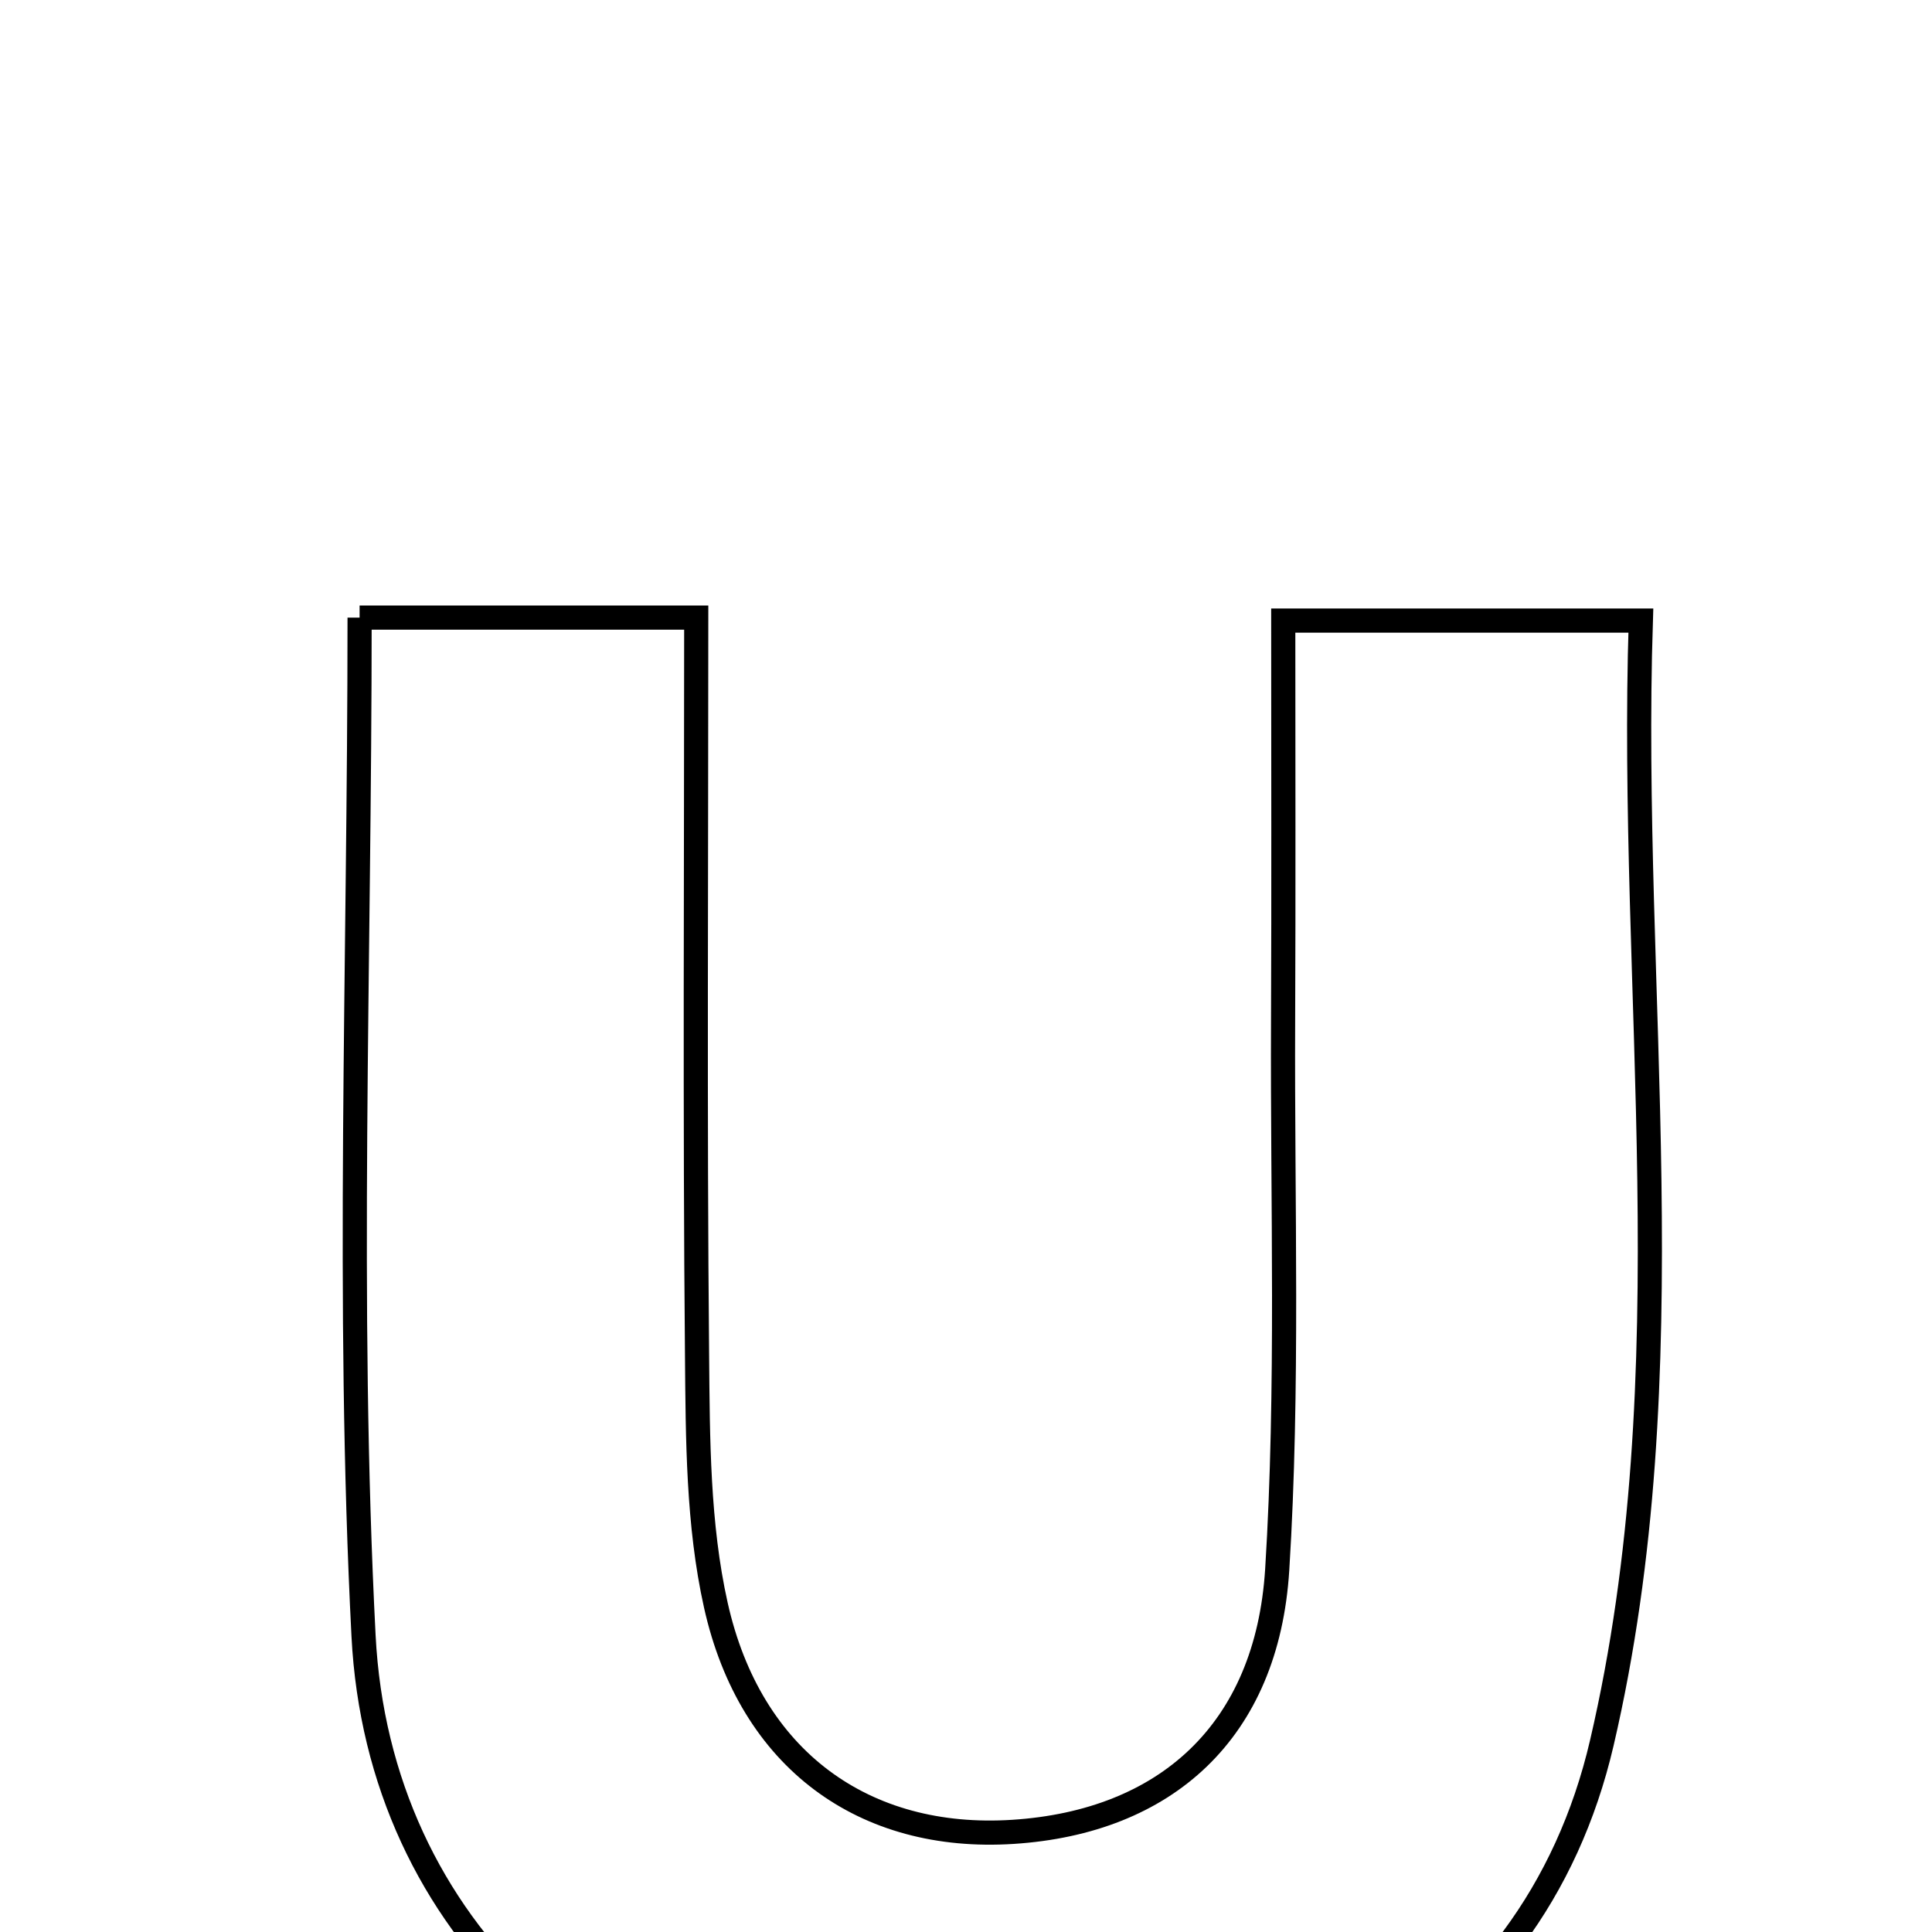 <svg xmlns="http://www.w3.org/2000/svg" viewBox="0.0 0.0 24.0 24.0" height="200px" width="200px"><path fill="none" stroke="black" stroke-width=".3" stroke-opacity="1.0"  filling="0" d="M4.467 7.672 C6.005 7.672 7.195 7.672 8.649 7.672 C8.649 10.828 8.631 13.835 8.659 16.842 C8.668 17.877 8.669 18.937 8.892 19.938 C9.321 21.864 10.74 22.875 12.583 22.756 C14.479 22.634 15.74 21.509 15.866 19.499 C16.007 17.235 15.929 14.956 15.939 12.685 C15.946 11.089 15.941 9.493 15.941 7.709 C17.399 7.709 18.678 7.709 20.383 7.709 C20.234 12.316 20.977 17.024 19.898 21.653 C19.037 25.347 15.612 27.226 11.226 26.815 C7.503 26.467 4.703 23.965 4.516 20.32 C4.304 16.182 4.467 12.026 4.467 7.672"></path></svg>